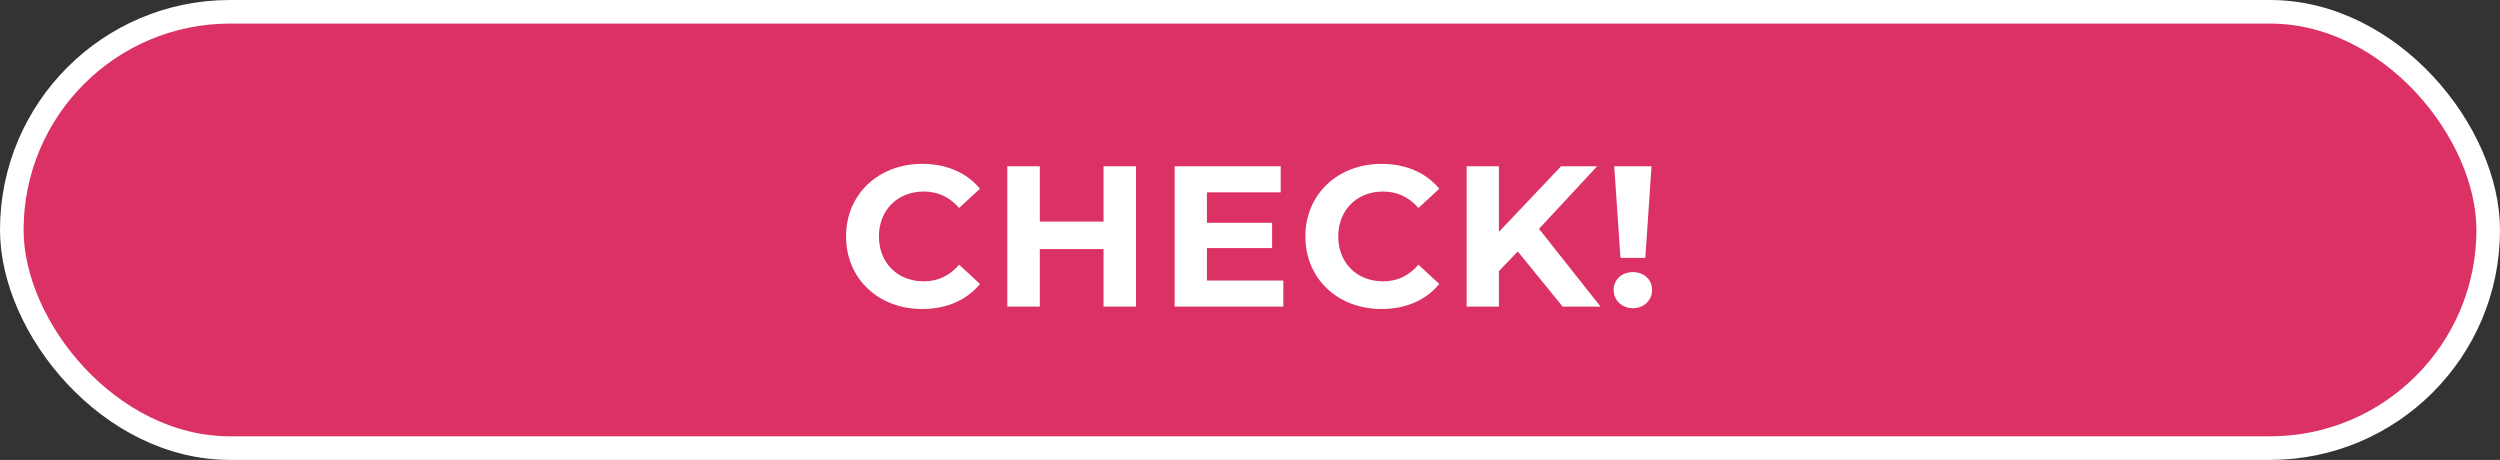 <svg width="212" height="39" viewBox="0 0 212 39" fill="none" xmlns="http://www.w3.org/2000/svg"><rect x="0" y="0" width="212" height="39" fill="#333333" stroke="none"/><rect x="1" y="1" width="210" height="37" rx="18.5" fill="#DB3164"/><path d="M78.188 26.204c2.074 0 3.791-.748 4.913-2.125l-1.768-1.632c-.799.935-1.802 1.411-2.992 1.411-2.227 0-3.808-1.564-3.808-3.808 0-2.244 1.581-3.808 3.808-3.808 1.19 0 2.193.476 2.992 1.394l1.768-1.632c-1.122-1.36-2.839-2.108-4.896-2.108-3.706 0-6.46 2.567-6.46 6.154 0 3.587 2.754 6.154 6.443 6.154zM93.581 14.1v4.692h-5.406V14.1h-2.754V26h2.754v-4.879h5.406V26h2.754V14.1h-2.754zm8.767 9.69v-2.754h5.525v-2.142h-5.525V16.31h6.256V14.1h-8.993V26h9.214v-2.21h-6.477zm14.79 2.414c2.074 0 3.791-.748 4.913-2.125l-1.768-1.632c-.799.935-1.802 1.411-2.992 1.411-2.227 0-3.808-1.564-3.808-3.808 0-2.244 1.581-3.808 3.808-3.808 1.19 0 2.193.476 2.992 1.394l1.768-1.632c-1.122-1.36-2.839-2.108-4.896-2.108-3.706 0-6.46 2.567-6.46 6.154 0 3.587 2.754 6.154 6.443 6.154zM132.514 26h3.213l-5.219-6.596 4.93-5.304h-3.06l-5.27 5.559V14.1h-2.737V26h2.737v-3.009l1.598-1.666L132.514 26zm4.901-4.131h2.108l.527-7.769h-3.162l.527 7.769zm1.054 4.267c.952 0 1.632-.697 1.632-1.547 0-.867-.68-1.513-1.632-1.513-.952 0-1.632.646-1.632 1.513 0 .85.68 1.547 1.632 1.547z" fill="#fff"/><rect x="1" y="1" width="210" height="37" rx="18.5" stroke="#fff" stroke-width="2"/></svg>